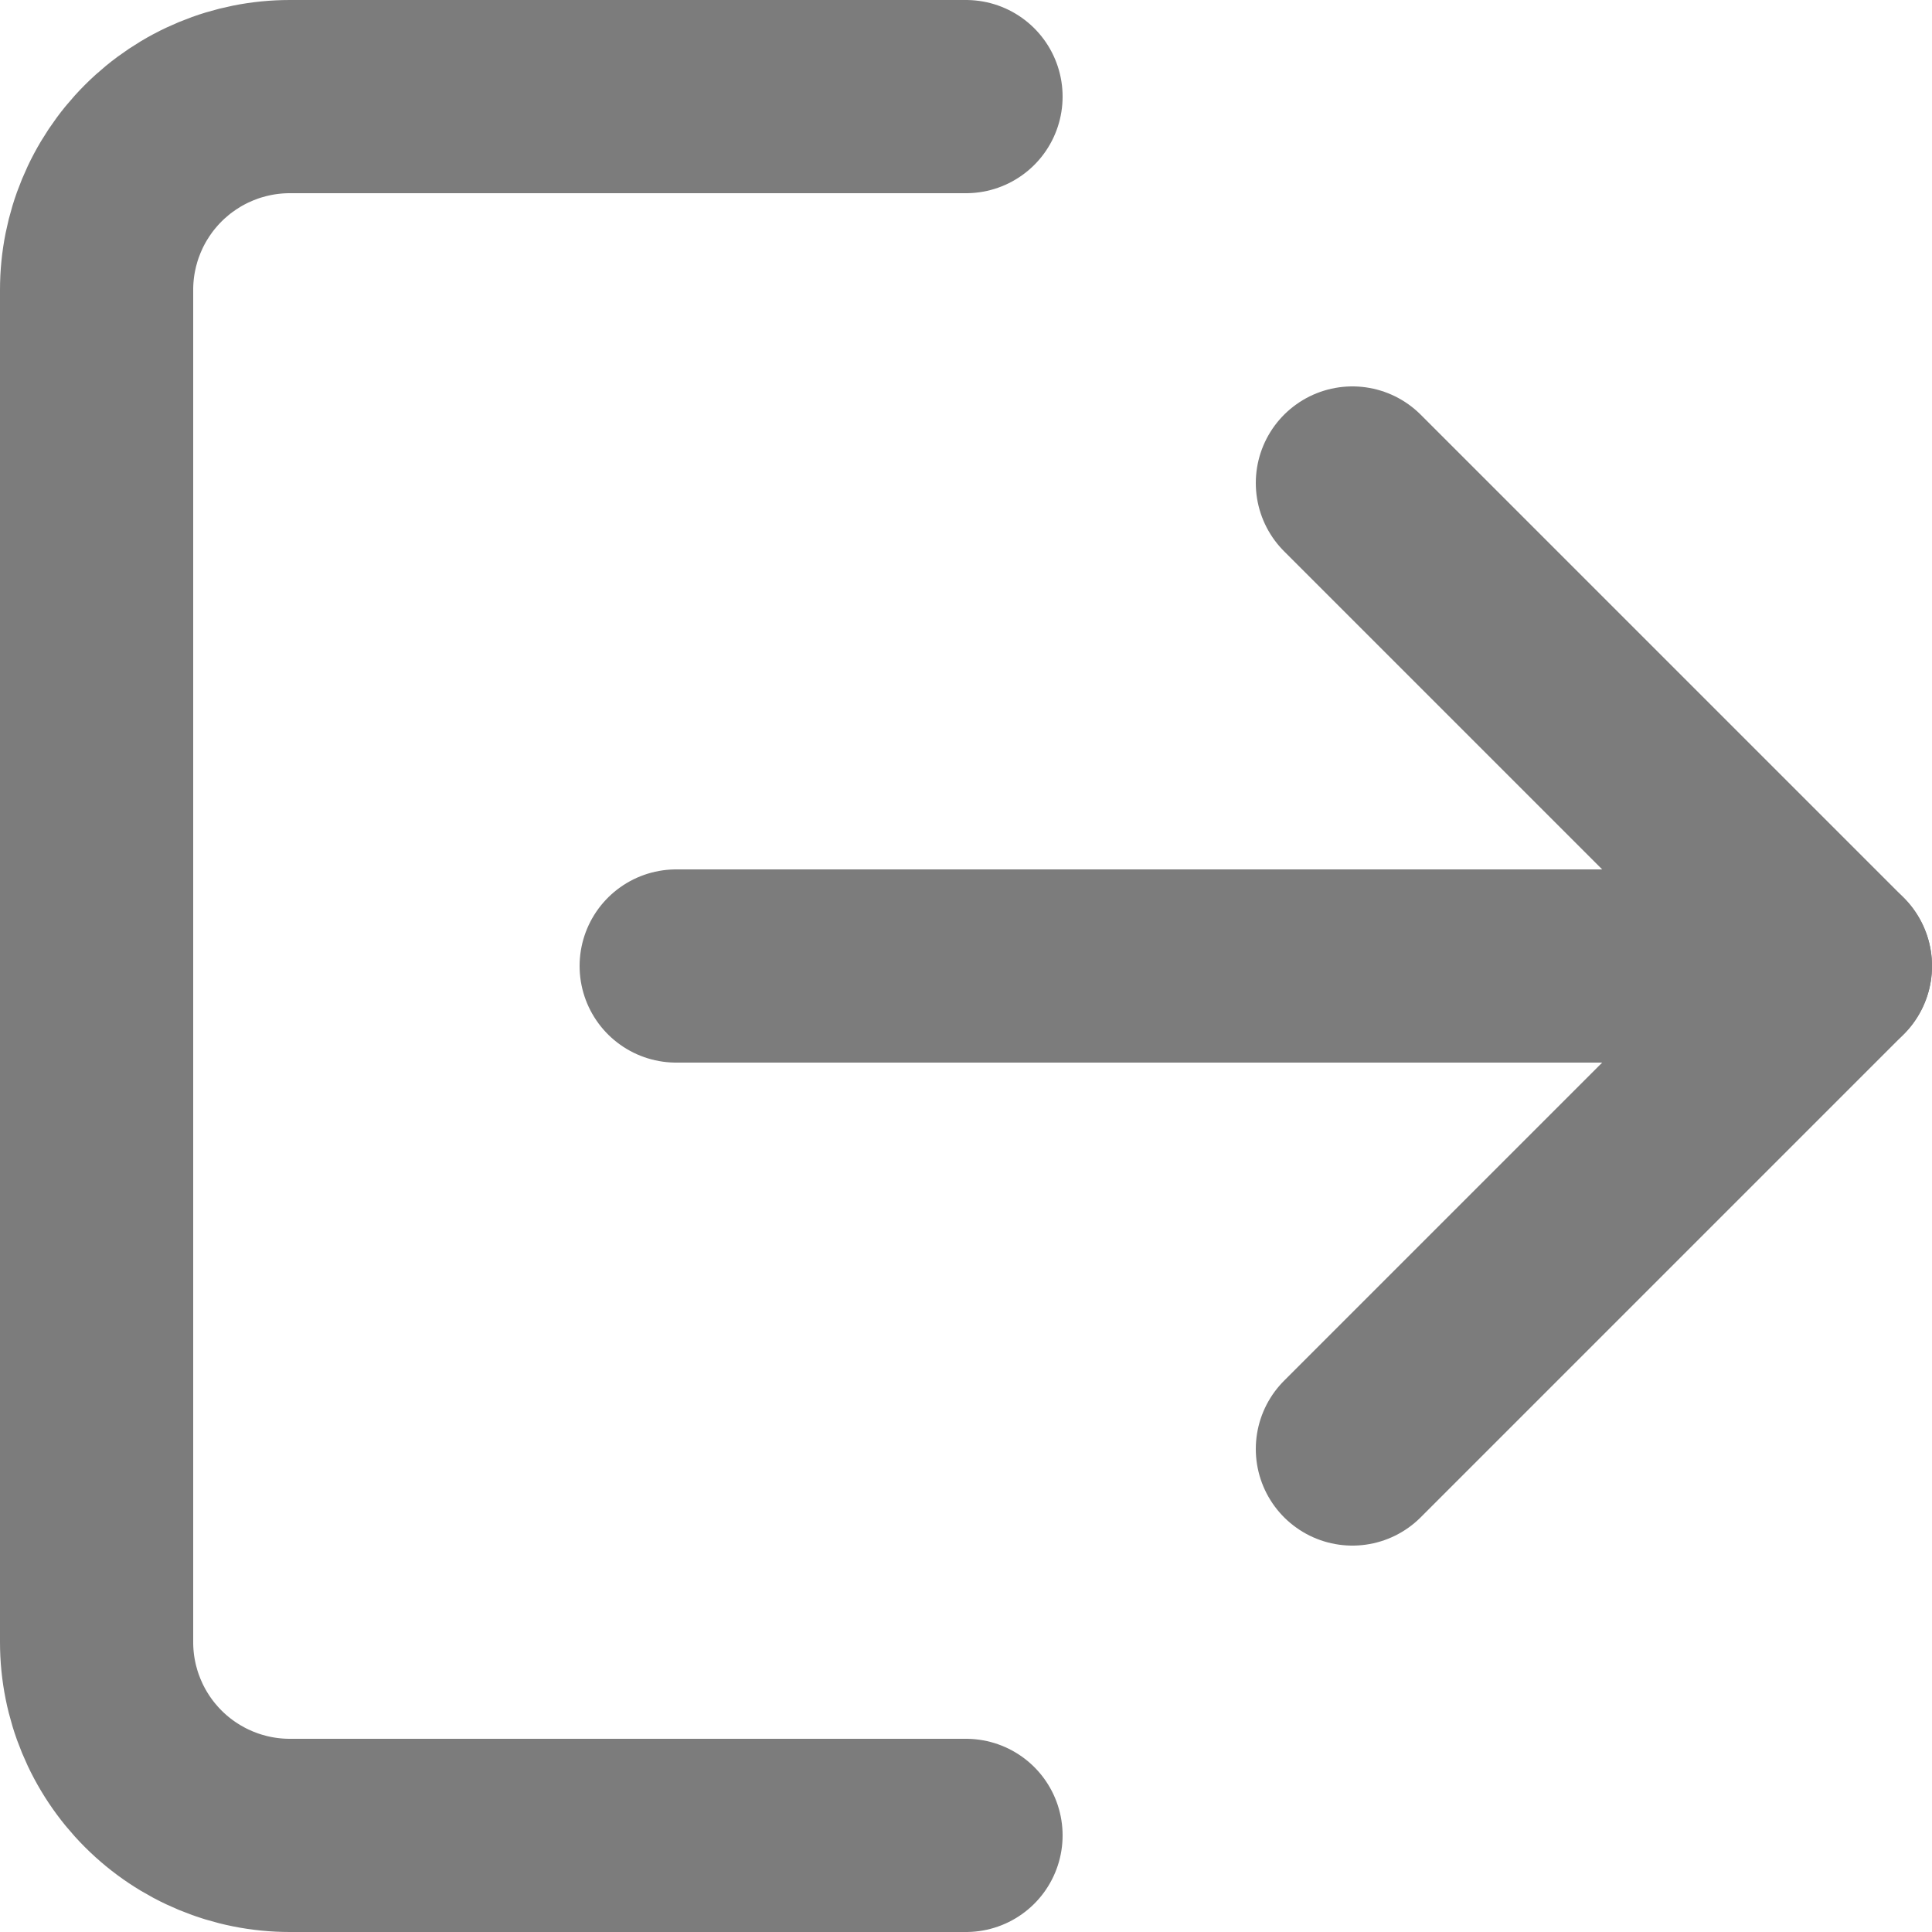 <svg width="20" height="20" viewBox="0 0 20 20" fill="none" xmlns="http://www.w3.org/2000/svg">
<path d="M10 19H3C2.47 19 1.961 18.789 1.586 18.414C1.211 18.039 1 17.53 1 17V3C1 2.47 1.211 1.961 1.586 1.586C1.961 1.211 2.47 1 3 1H10" stroke="#7C7C7C" stroke-width="2" stroke-linecap="round" stroke-linejoin="round"/>
<path d="M14 15L19 10L14 5" stroke="#7C7C7C" stroke-width="2" stroke-linecap="round" stroke-linejoin="round"/>
<path d="M19 10H7" stroke="#7C7C7C" stroke-width="2" stroke-linecap="round" stroke-linejoin="round"/>
</svg>
